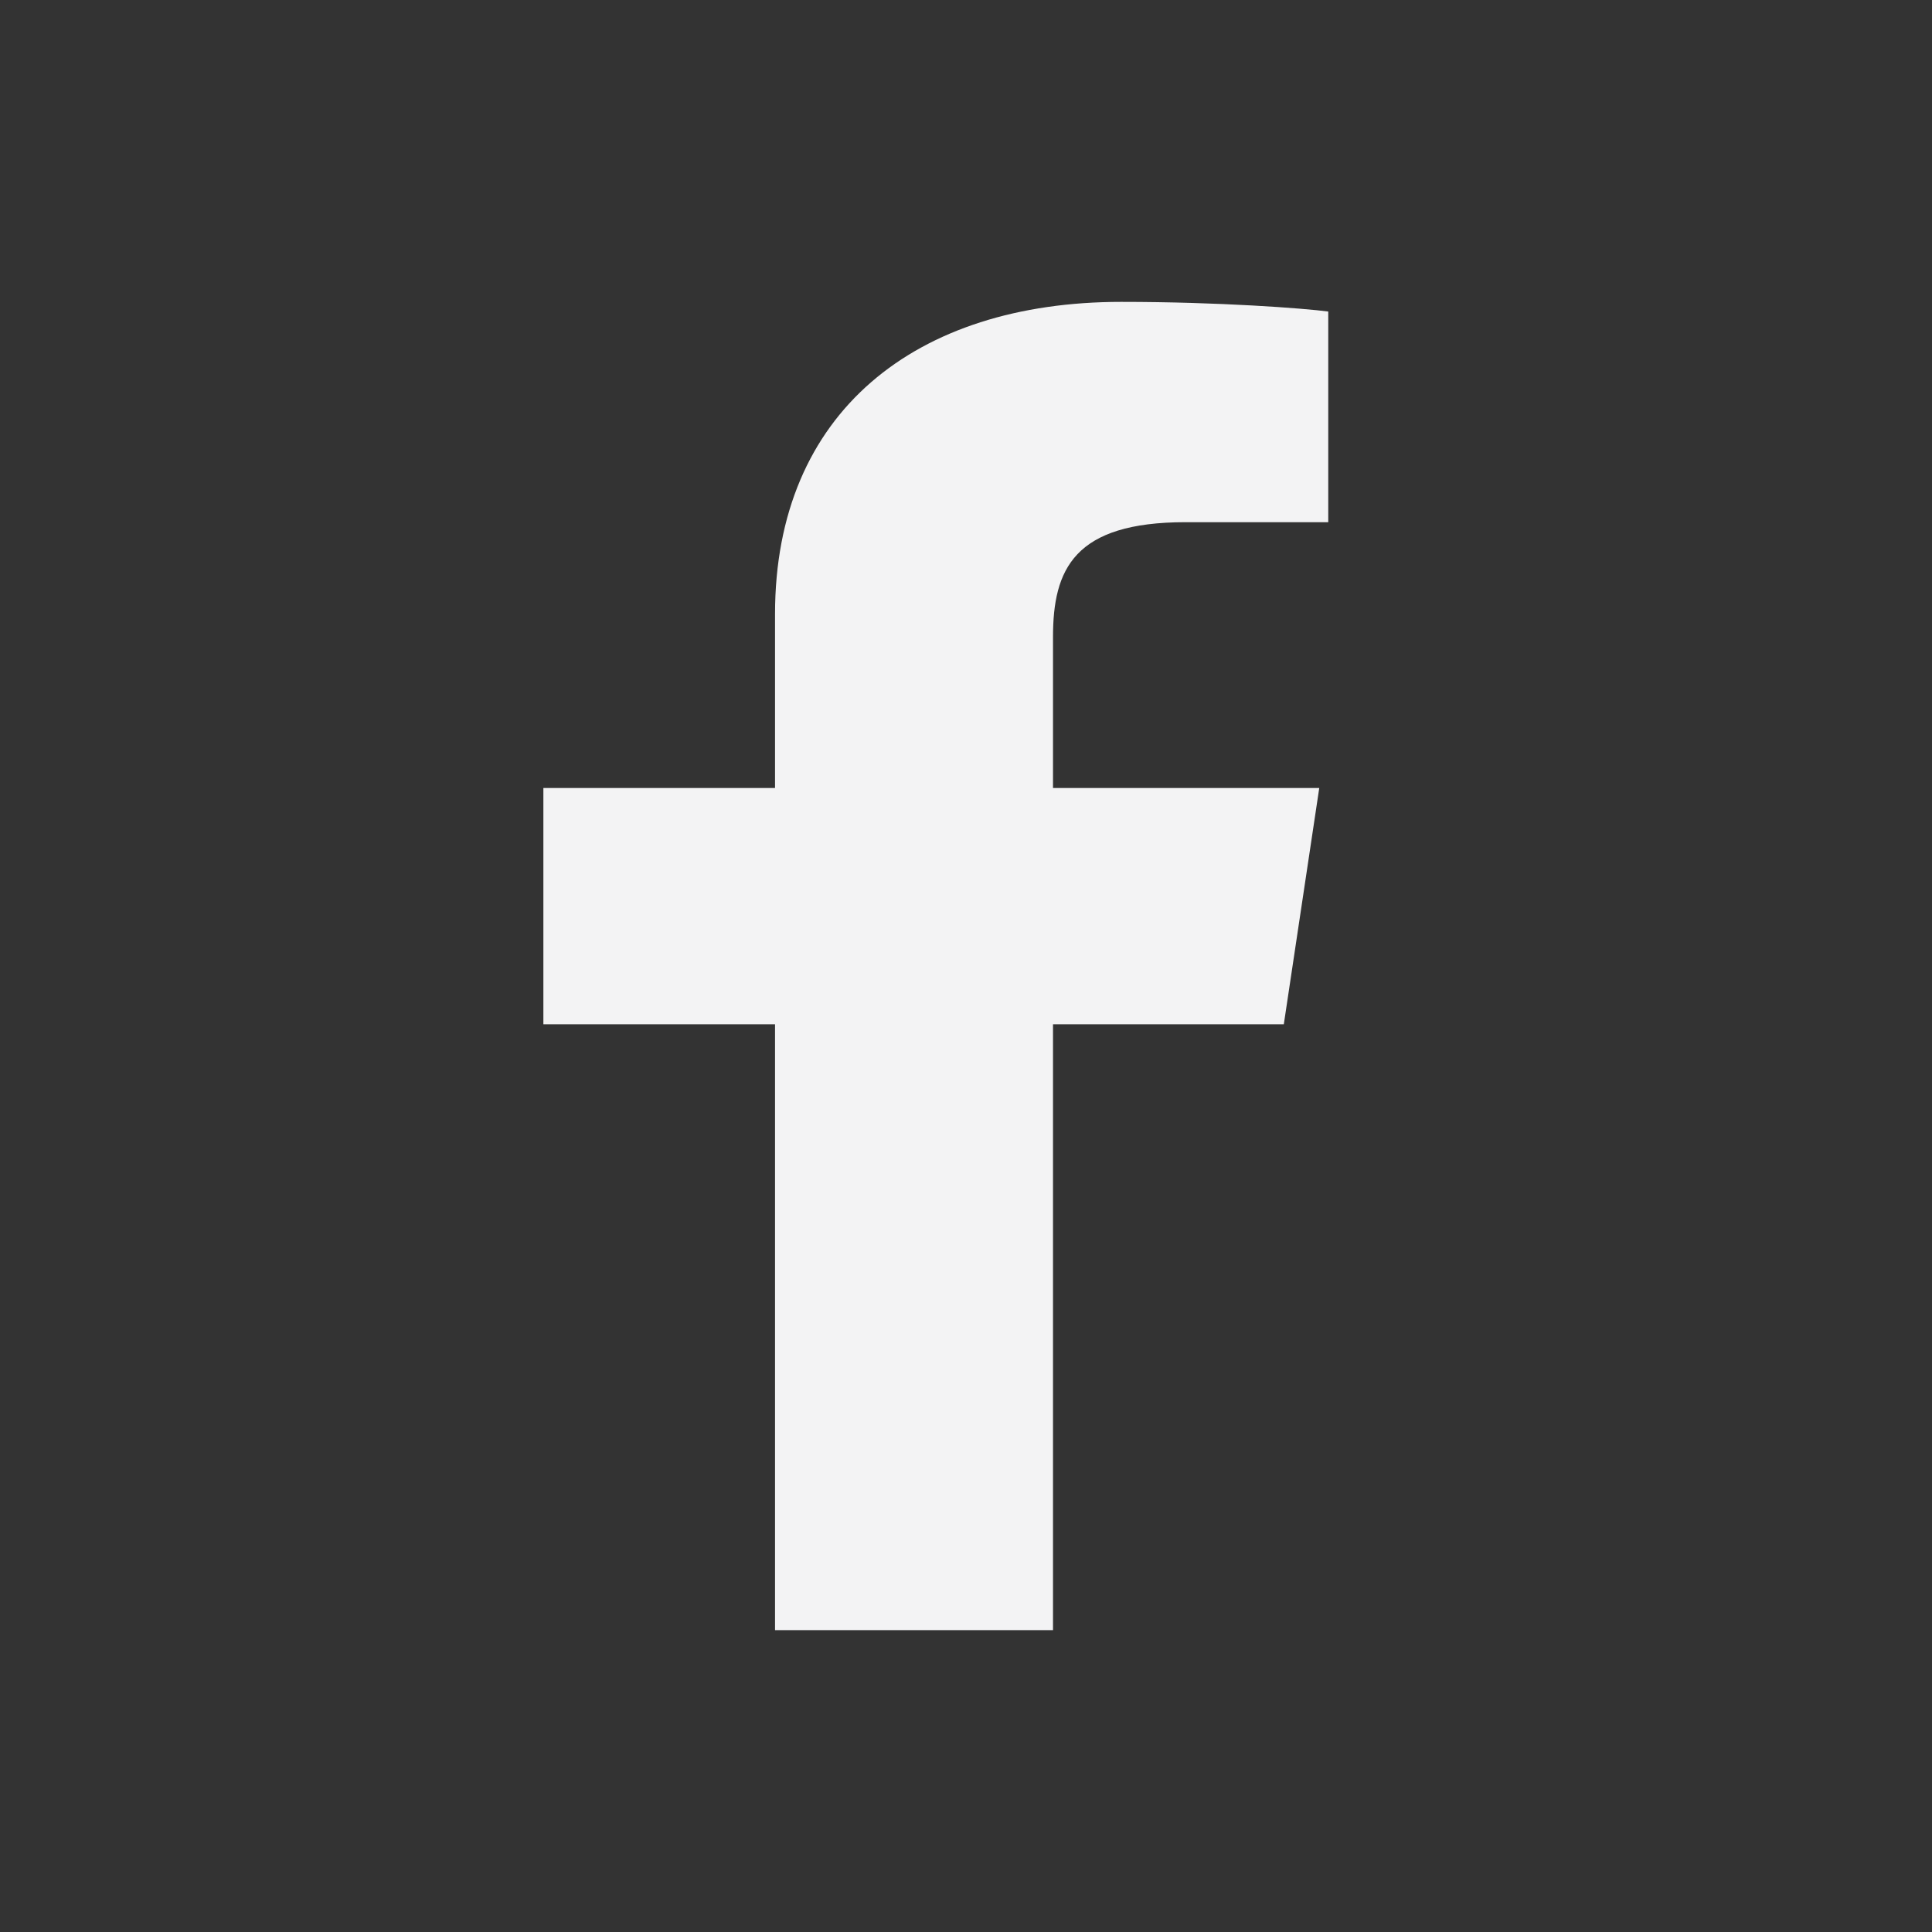 <svg width="32" height="32" viewBox="0 0 32 32" fill="none" xmlns="http://www.w3.org/2000/svg">
<rect x="0" y="0" width="32" height="32" fill="#333333" stroke="none"/>
<path fill-rule="evenodd" clip-rule="evenodd" d="M22 5.16C21.594 5.106 20.194 5 18.57 5C15.17 5 12.837 6.825 12.837 10.17V13.052H9V16.965H12.837V27H17.441V16.965H21.264L21.851 13.052H17.441V10.552C17.441 9.429 17.788 8.649 19.639 8.649H22V5.16Z" fill="#F3F3F4"/>
</svg>
